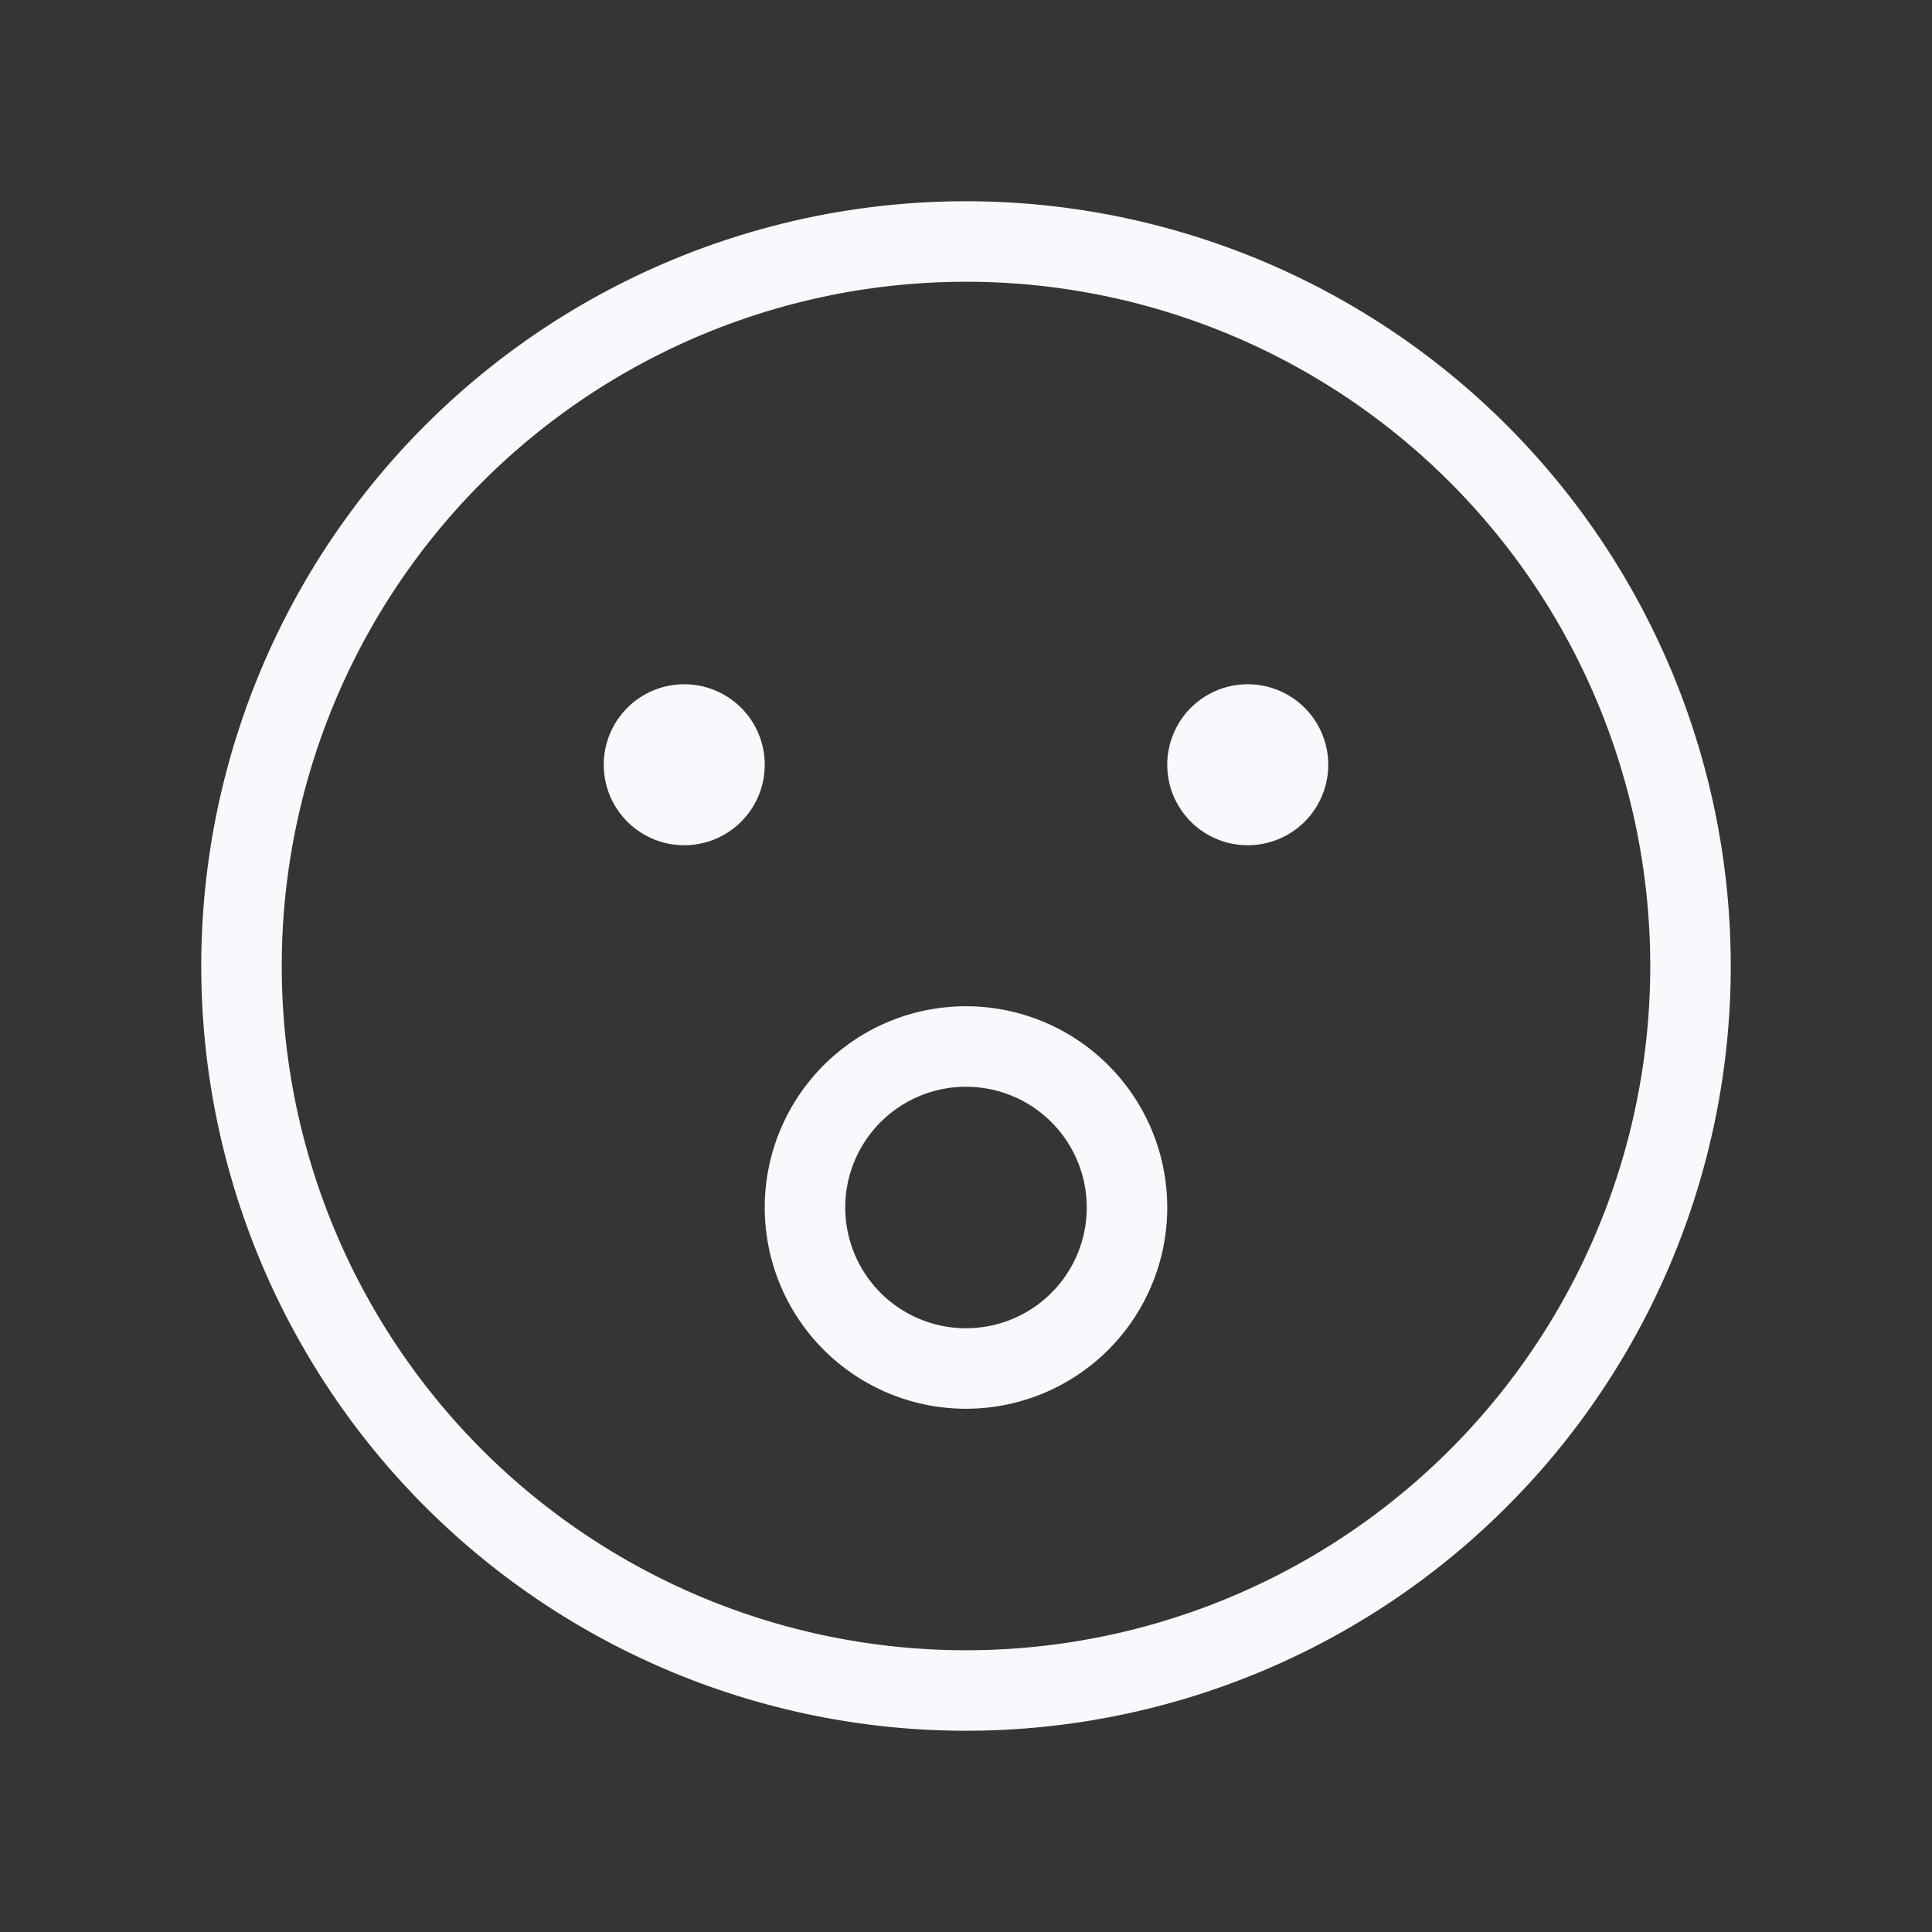 <svg xmlns="http://www.w3.org/2000/svg" width="24" height="24" fill="none"><rect width="100%" height="100%" fill="#333333" stroke="none"/><path fill="#fff" fill-opacity=".01" d="M24 0v24H0V0z"/><path fill="#F7F9FC" d="M9 9.5a.5.5 0 1 1-1 0 .5.5 0 0 1 1 0M16 9.5a.5.5 0 1 1-1 0 .5.5 0 0 1 1 0"/><path stroke="#F7F9FC" d="M21 12a9 9 0 1 1-18 0 9 9 0 0 1 18 0Z"/><path stroke="#F7F9FC" d="M14 15a2 2 0 1 1-4 0 2 2 0 0 1 4 0ZM9 9.5a.5.5 0 1 1-1 0 .5.5 0 0 1 1 0ZM16 9.5a.5.5 0 1 1-1 0 .5.5 0 0 1 1 0Z"/></svg>